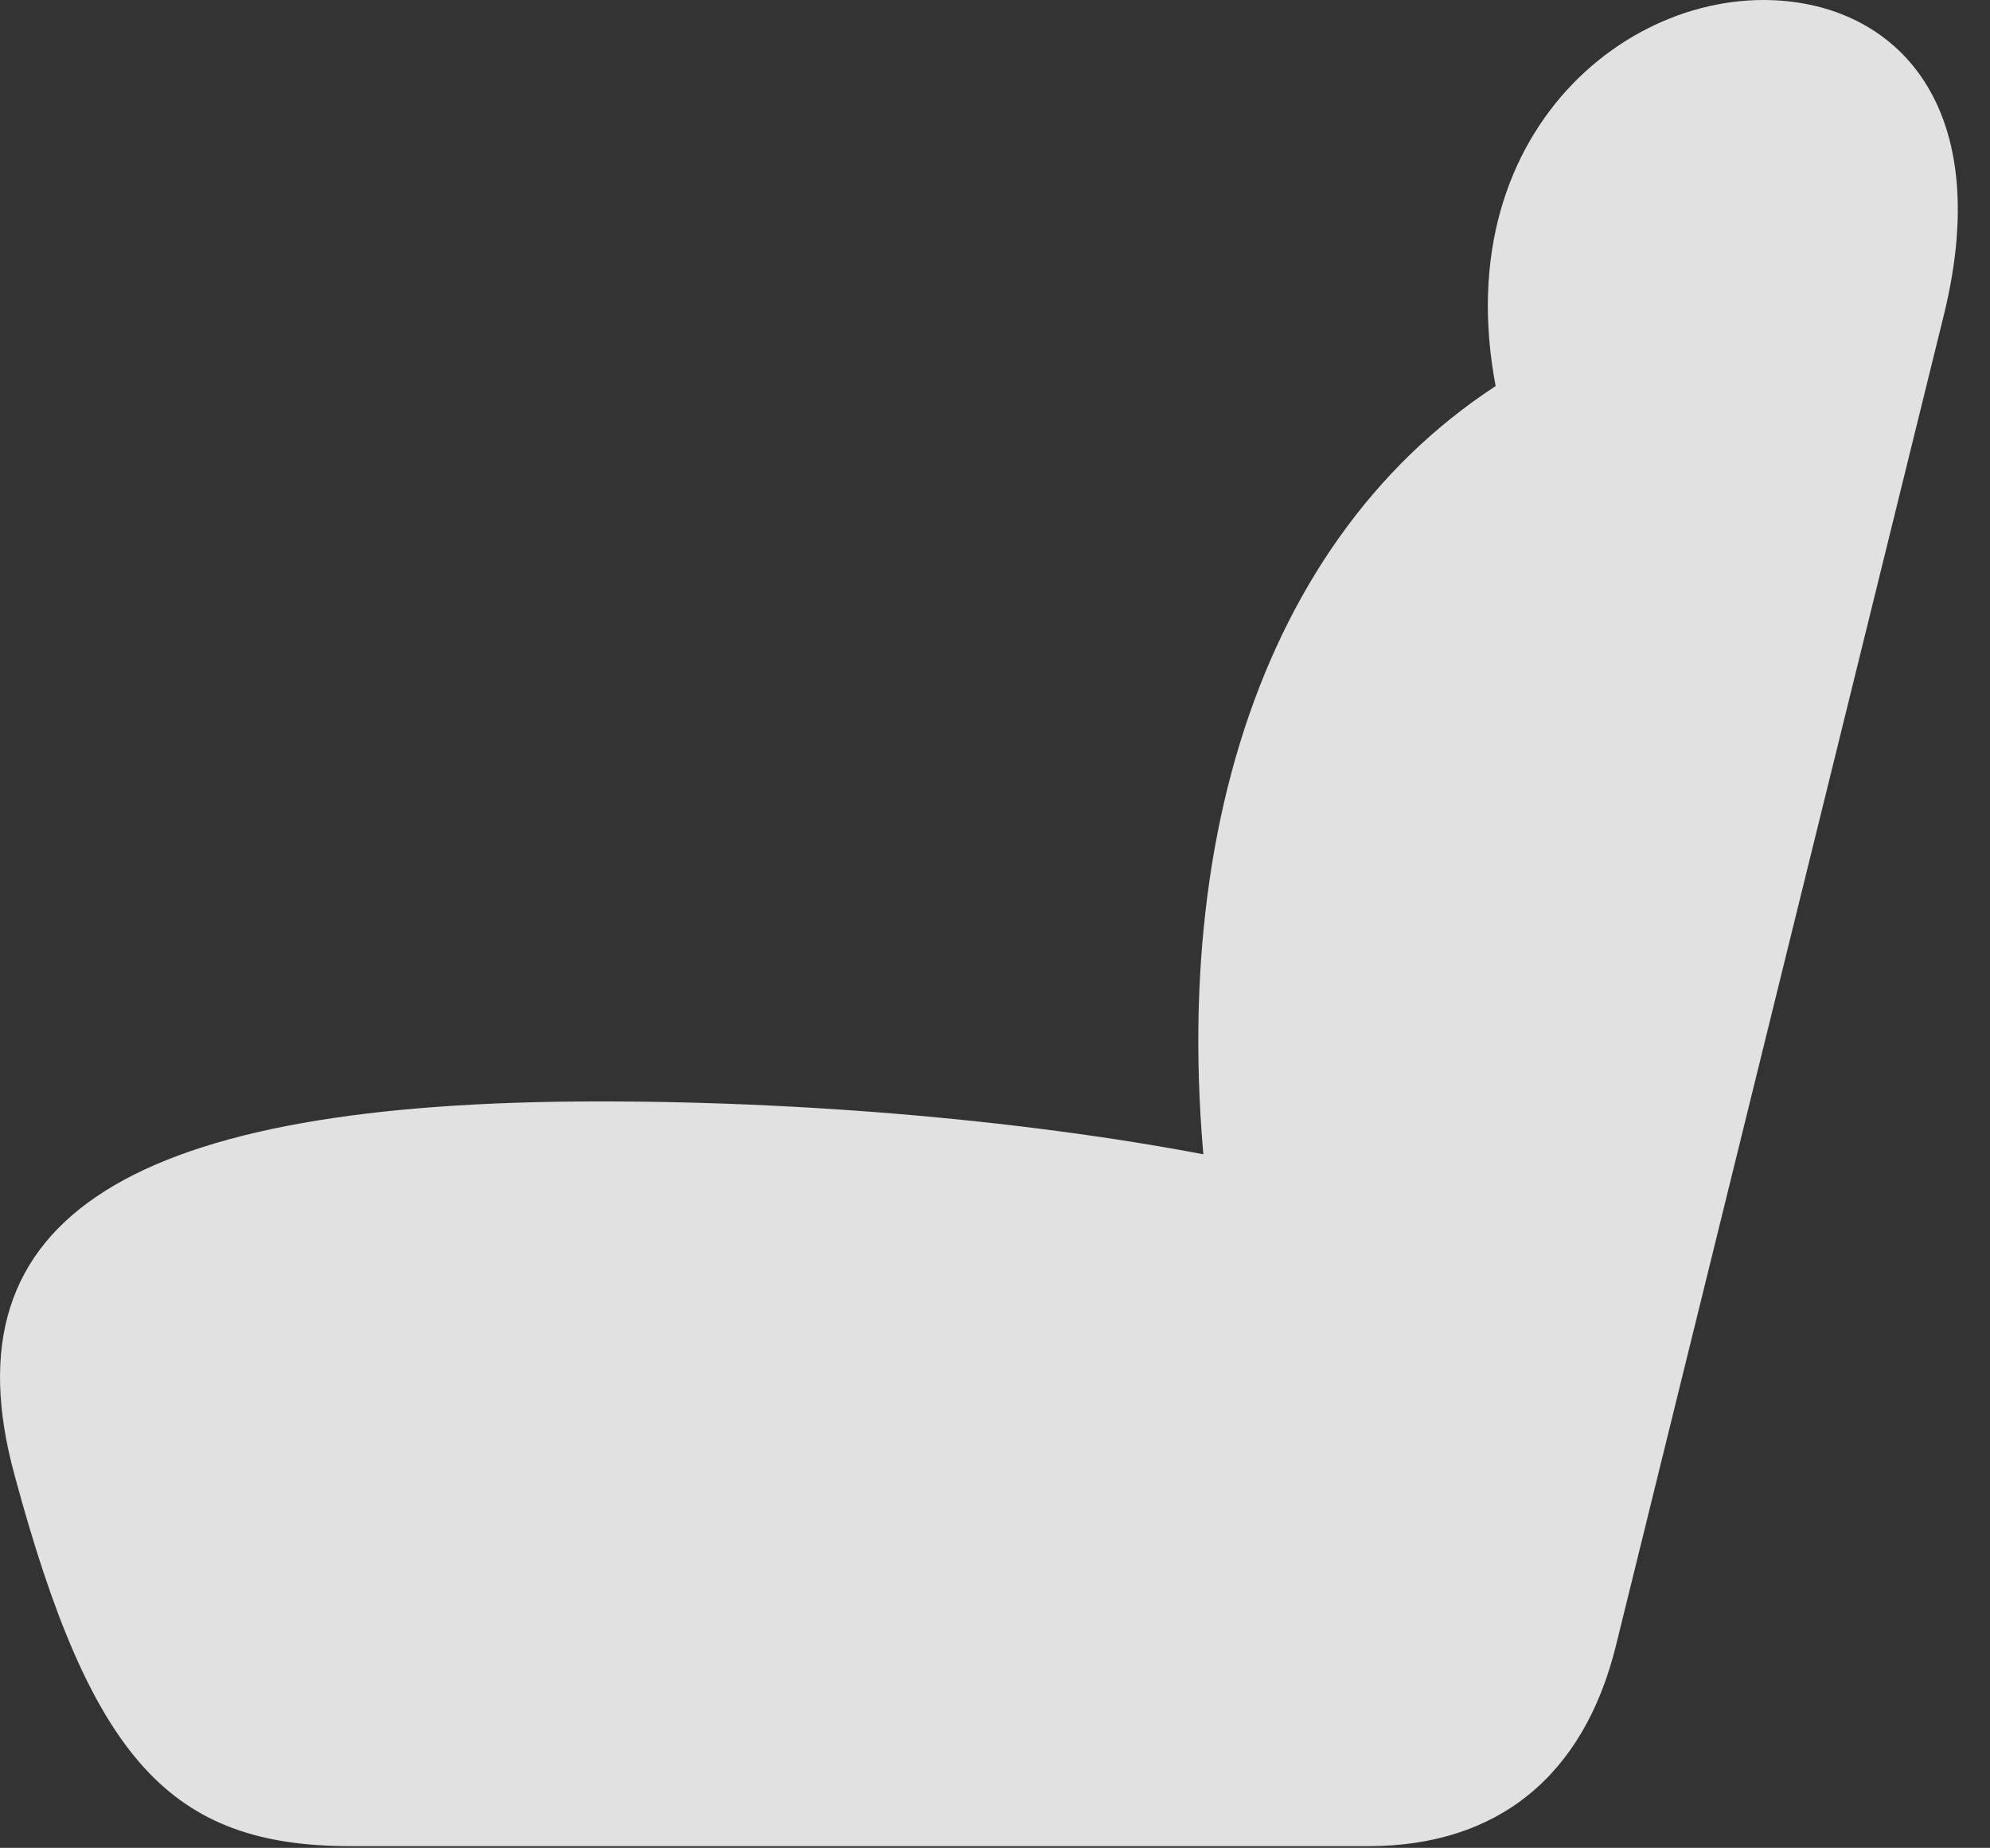 <?xml version="1.0" encoding="UTF-8"?>
<!--Generator: Apple Native CoreSVG 232.5-->
<!DOCTYPE svg
PUBLIC "-//W3C//DTD SVG 1.1//EN"
       "http://www.w3.org/Graphics/SVG/1.1/DTD/svg11.dtd">
<svg version="1.1" xmlns="http://www.w3.org/2000/svg" xmlns:xlink="http://www.w3.org/1999/xlink" width="22.281" height="20.693">
 <rect width="100%" height="100%" fill="#333333" stroke="none"/>
 <g>
  <rect height="20.693" opacity="0" width="22.281" x="0" y="0"/>
  <path d="M0.164 16.523C1.023 19.707 1.912 20.674 3.924 20.674L15.32 20.674C16.765 20.674 17.732 19.893 18.093 18.428L21.765 3.525C22.361 1.094 21.15 0 19.744 0C17.879 0 15.847 1.992 16.99 5.215L17.273 4.014C14.334 5.557 12.996 9.131 13.533 13.496L13.884 13.008C11.873 12.588 9.246 12.334 6.716 12.334C1.492 12.334-0.637 13.604 0.164 16.523Z" fill="#ffffff" fill-opacity="0.85"/>
 </g>
</svg>
